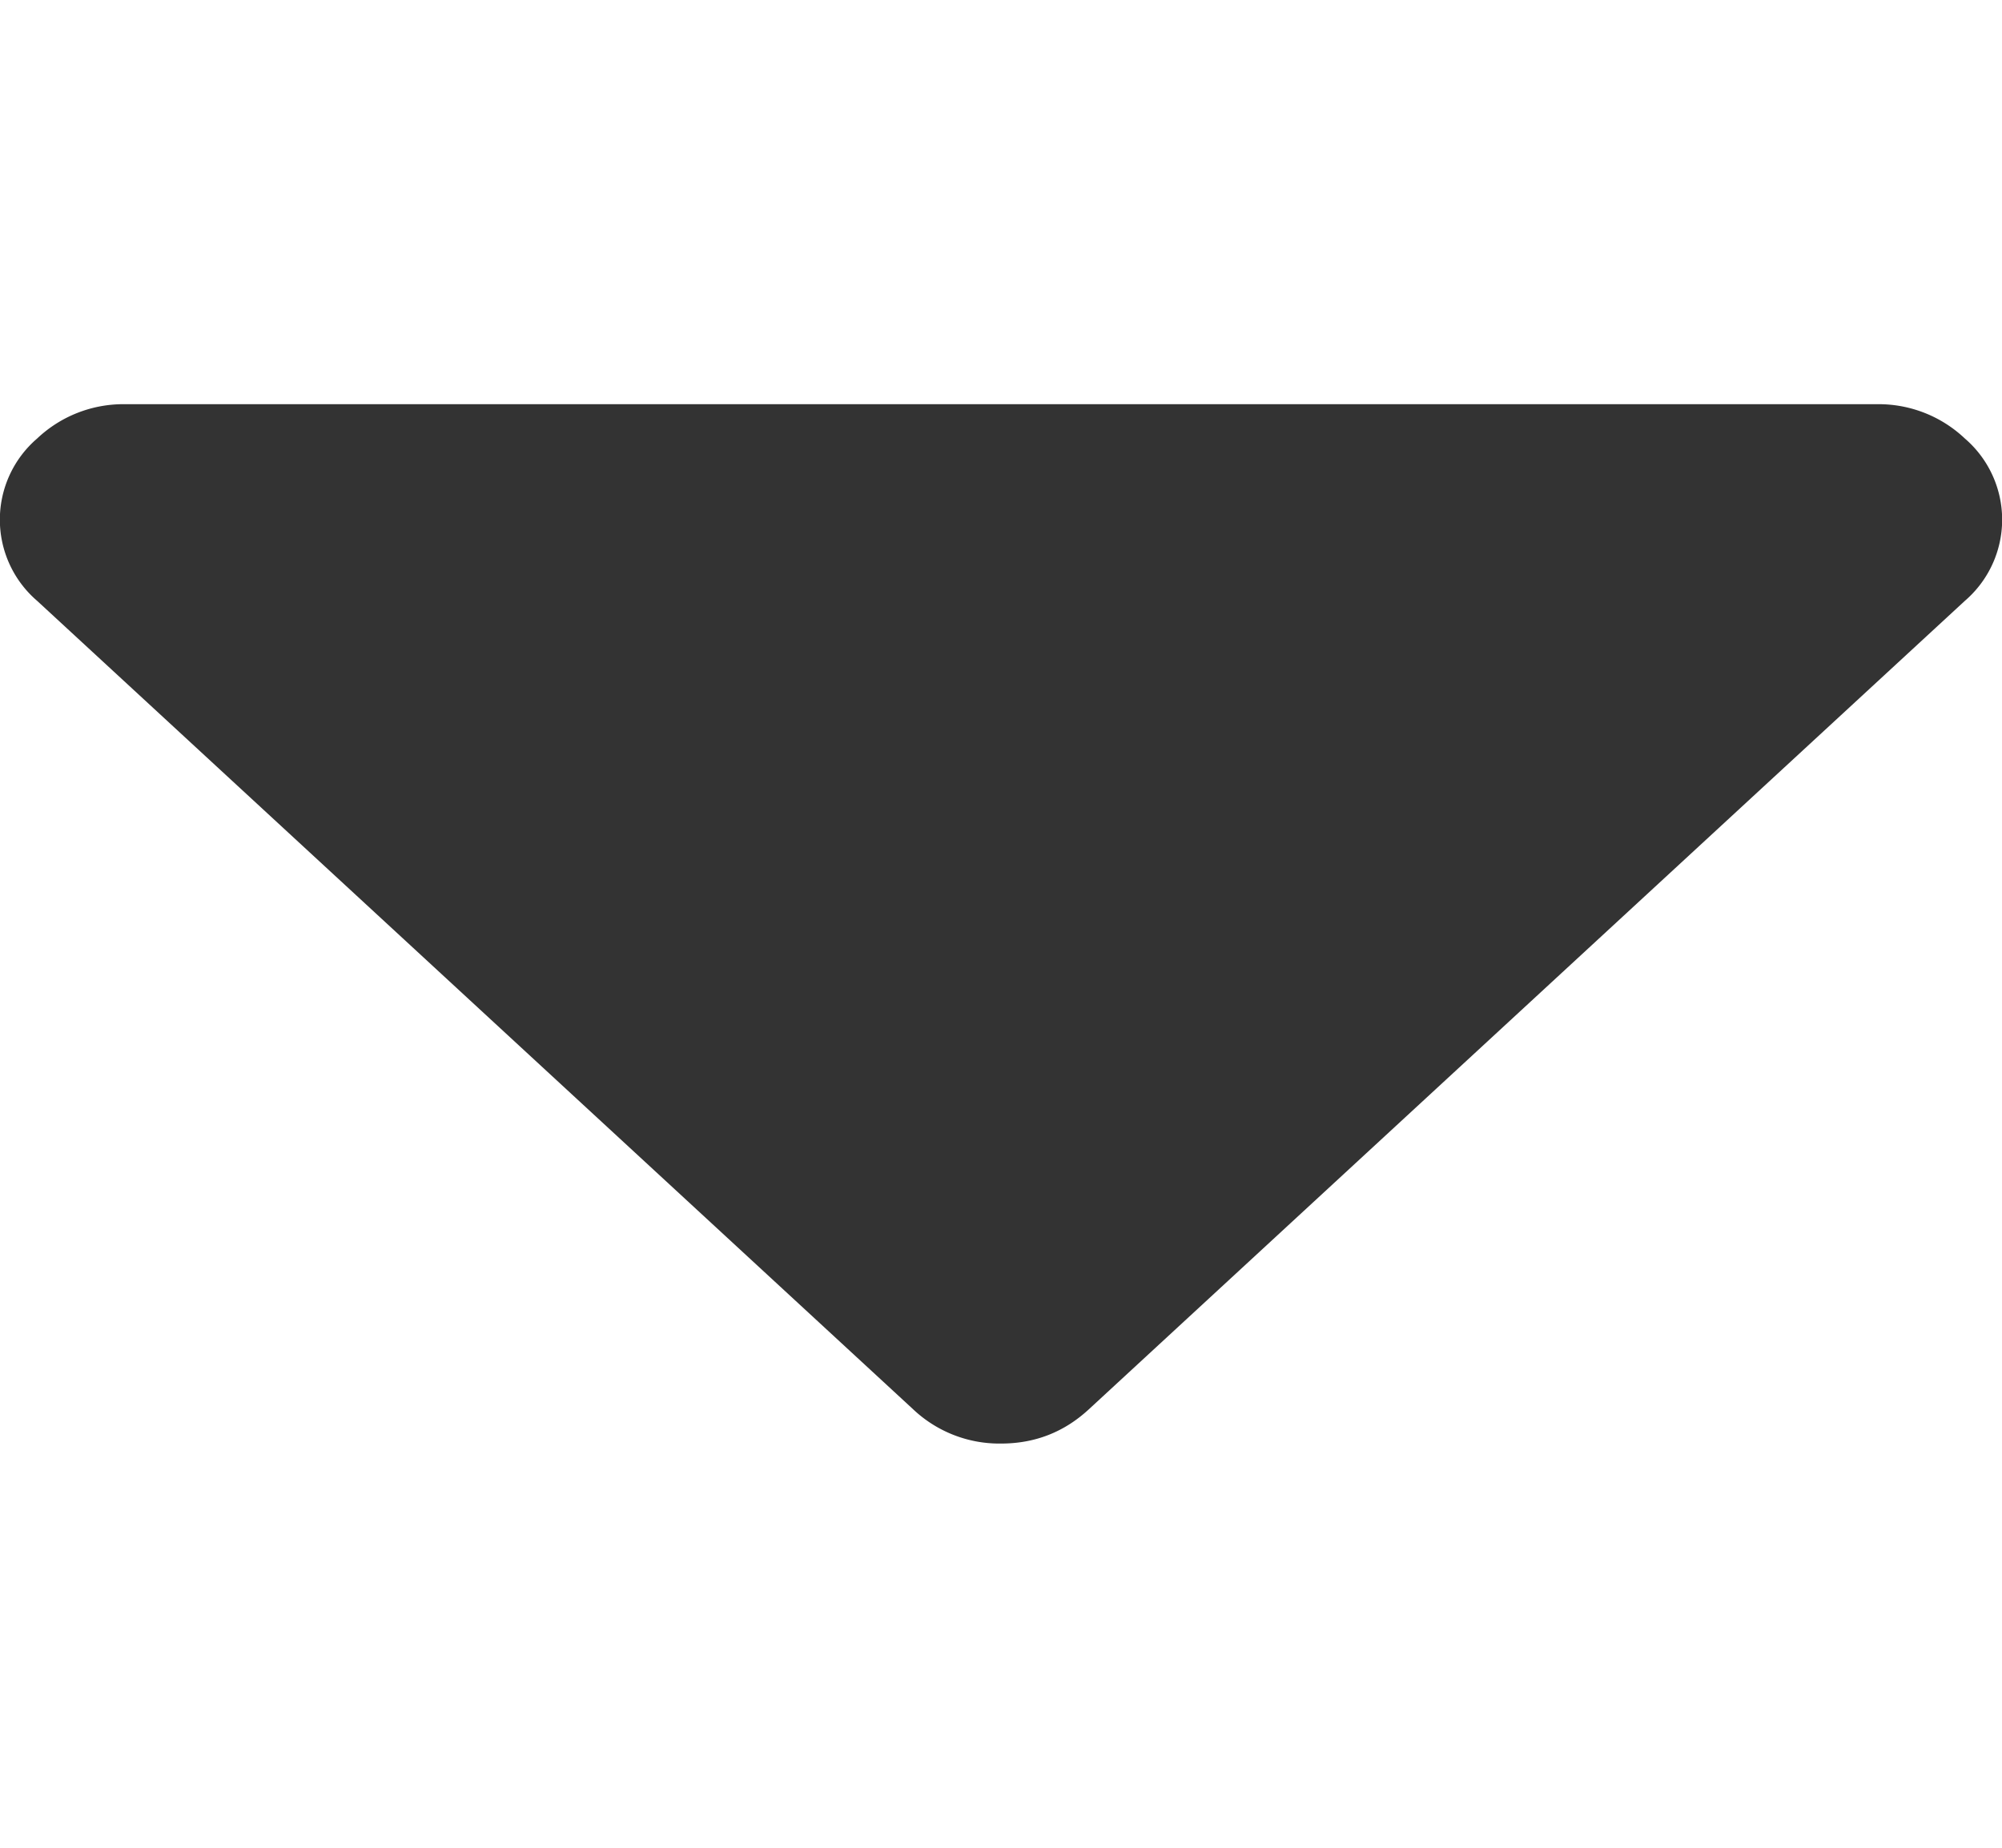 <svg width="13" height="12" fill="none" xmlns="http://www.w3.org/2000/svg"><path d="M12.759 2.848a.814.814 0 00-.572-.223H.813a.814.814 0 00-.572.223.695.695 0 000 1.054l5.688 5.25a.815.815 0 00.571.223c.22 0 .41-.074.571-.223l5.688-5.25a.695.695 0 000-1.054z" fill="#333"/></svg>